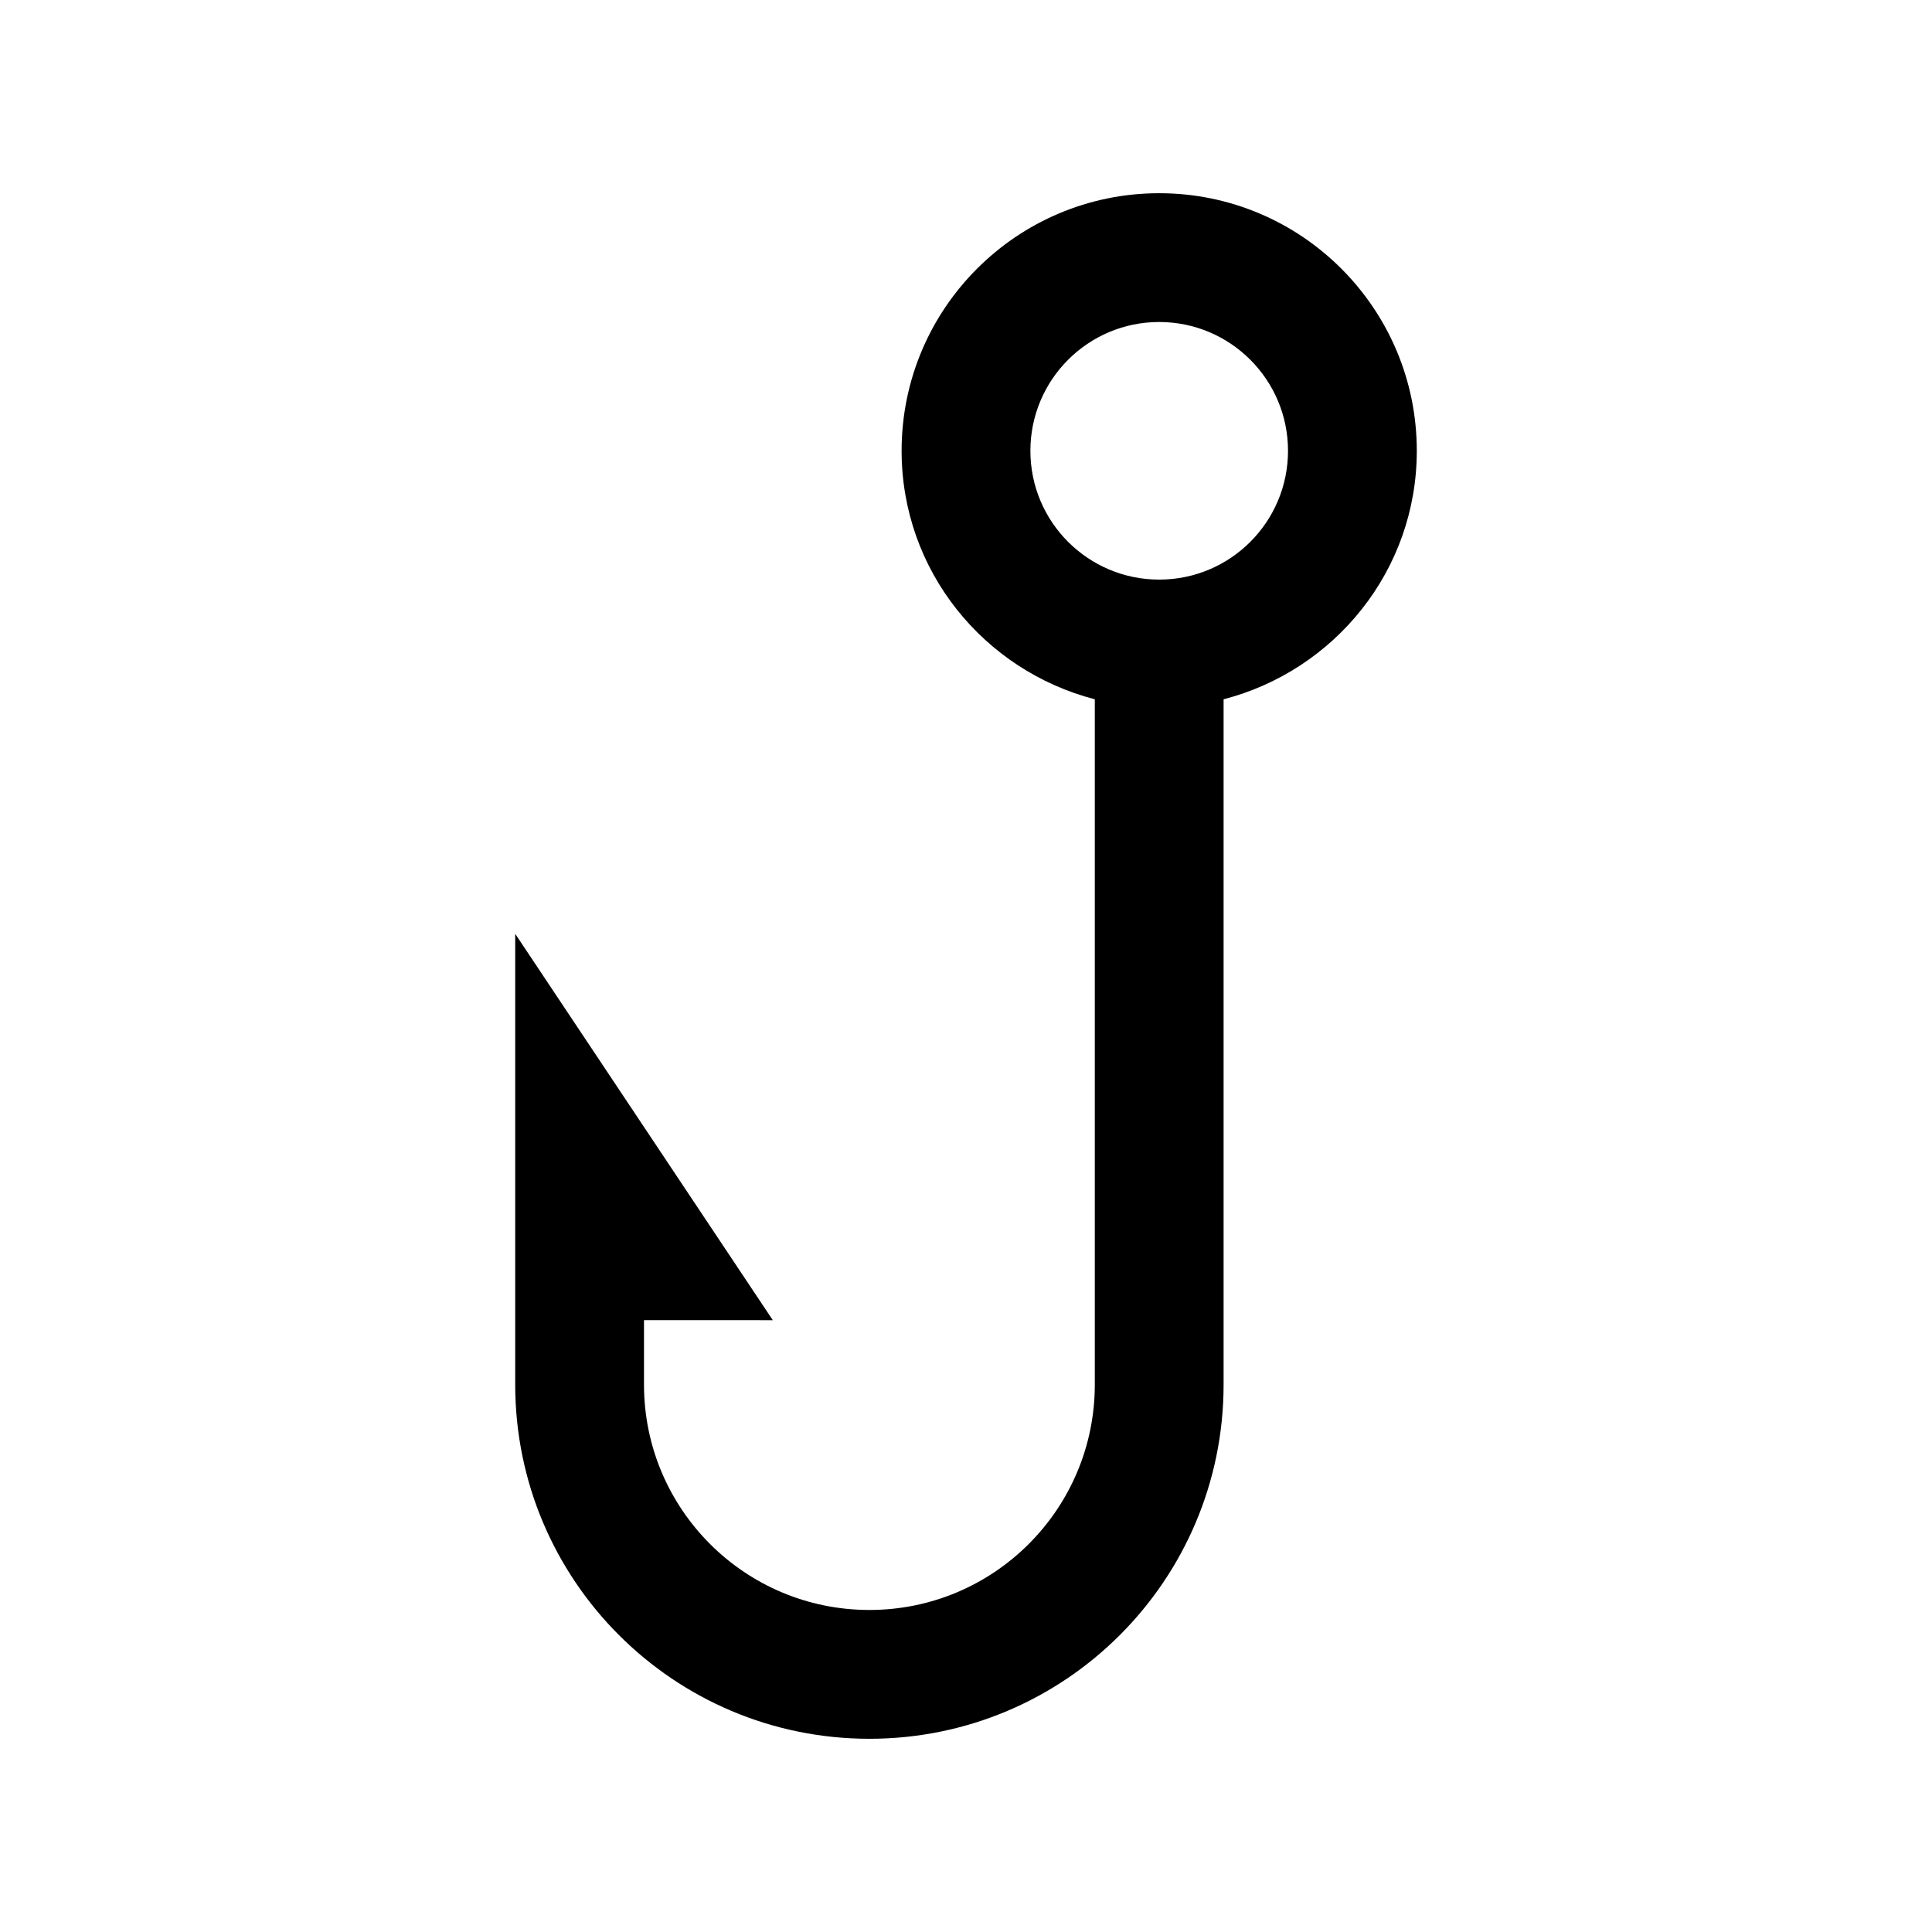 <?xml version="1.0" encoding="utf-8"?>
<!-- Generator: Adobe Illustrator 16.0.0, SVG Export Plug-In . SVG Version: 6.00 Build 0)  -->
<!DOCTYPE svg PUBLIC "-//W3C//DTD SVG 1.0//EN" "http://www.w3.org/TR/2001/REC-SVG-20010904/DTD/svg10.dtd">
<svg version="1.0" id="Layer_1" xmlns="http://www.w3.org/2000/svg" xmlns:xlink="http://www.w3.org/1999/xlink" x="0px" y="0px"
	 width="100px" height="100px" viewBox="0 0 100 100" enable-background="new 0 0 100 100" xml:space="preserve">
<path d="M60,10.001c-7.363,0-13.333,5.97-13.333,13.333c0,6.204,4.258,11.373,10,12.861v35.471c0,6.445-5.225,11.666-11.667,11.666
	c-6.445,0-11.667-5.221-11.667-11.666v-3.334H40L26.667,48.334v23.332c0,10.13,8.209,18.333,18.333,18.333
	s18.333-8.203,18.333-18.333V36.195c5.739-1.488,10-6.657,10-12.861C73.333,15.971,67.363,10.001,60,10.001z M60,30
	c-3.682,0-6.667-2.984-6.667-6.666s2.985-6.667,6.667-6.667s6.667,2.985,6.667,6.667S63.682,30,60,30z"/>
</svg>
